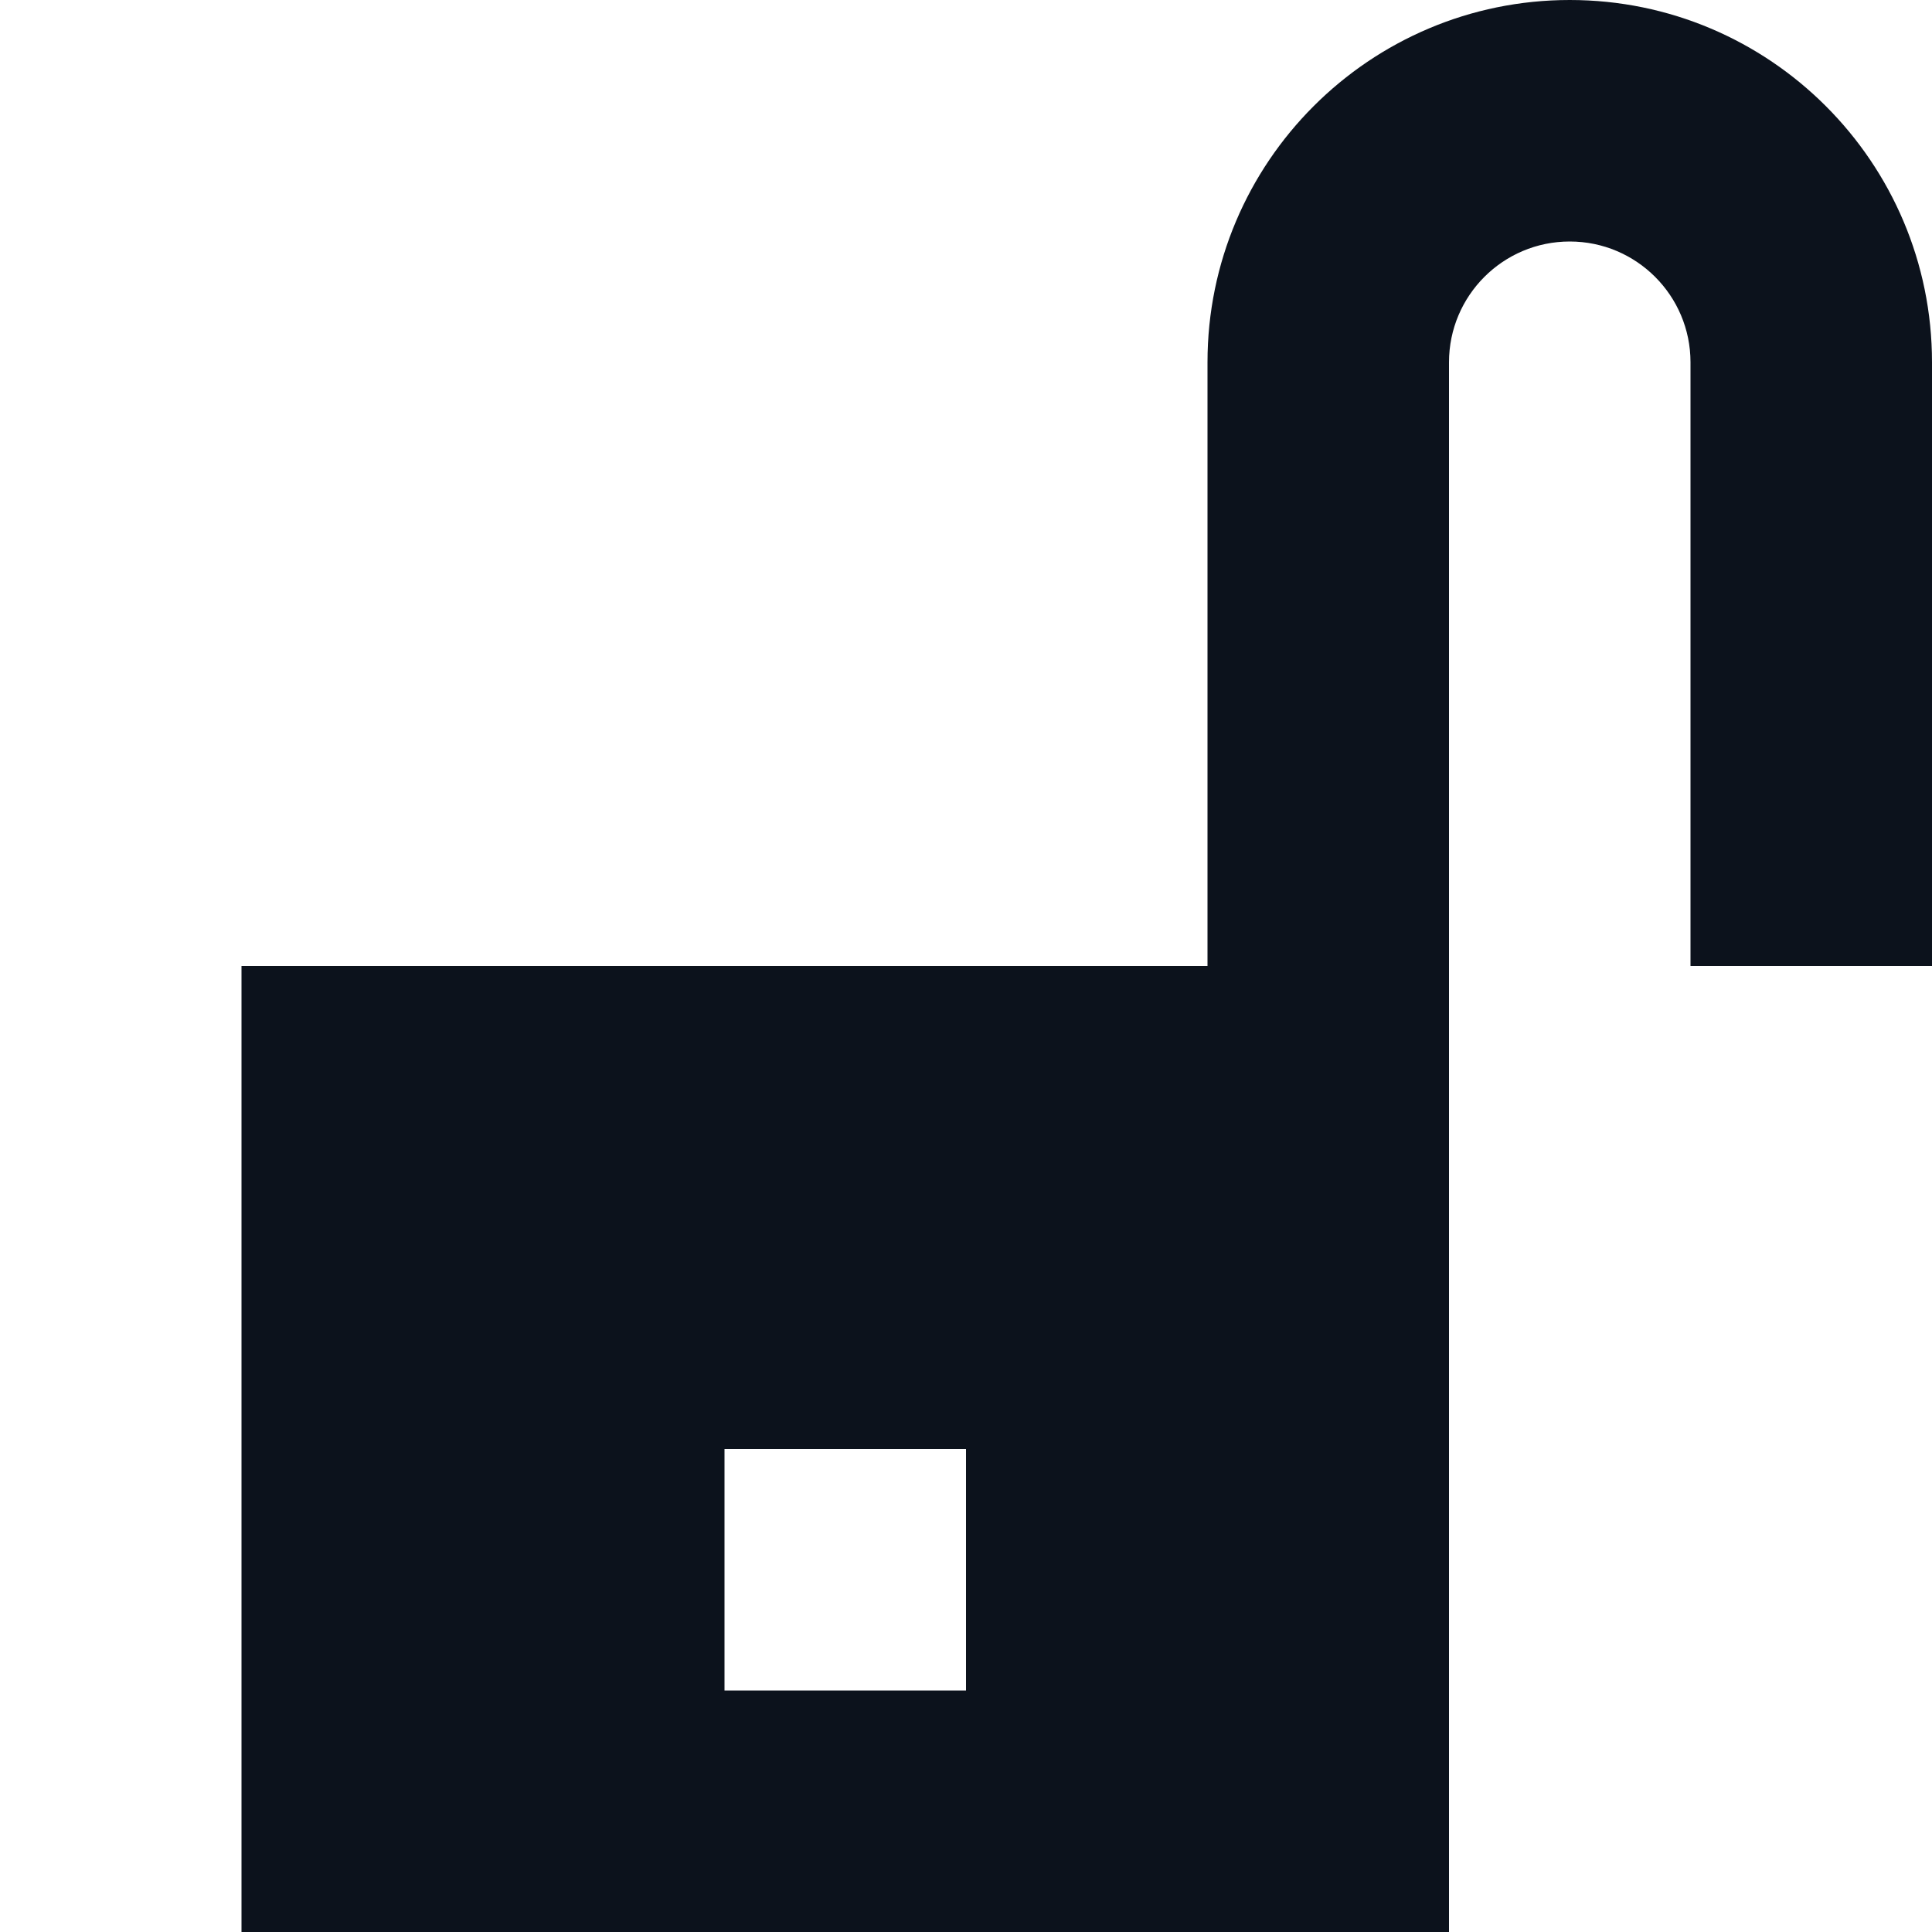 <svg width="8" height="8" viewBox="0 0 8 8" fill="none" xmlns="http://www.w3.org/2000/svg">
<path fill-rule="evenodd" clip-rule="evenodd" d="M7 1.5V4H8V1.5C8 0.672 7.328 0 6.5 0C5.672 0 5 0.672 5 1.5V4H1V8H6V4V1.5C6 1.224 6.224 1 6.5 1C6.776 1 7 1.224 7 1.5ZM3 6H4V7H3V6Z" fill="#0C121C"/>
</svg>
